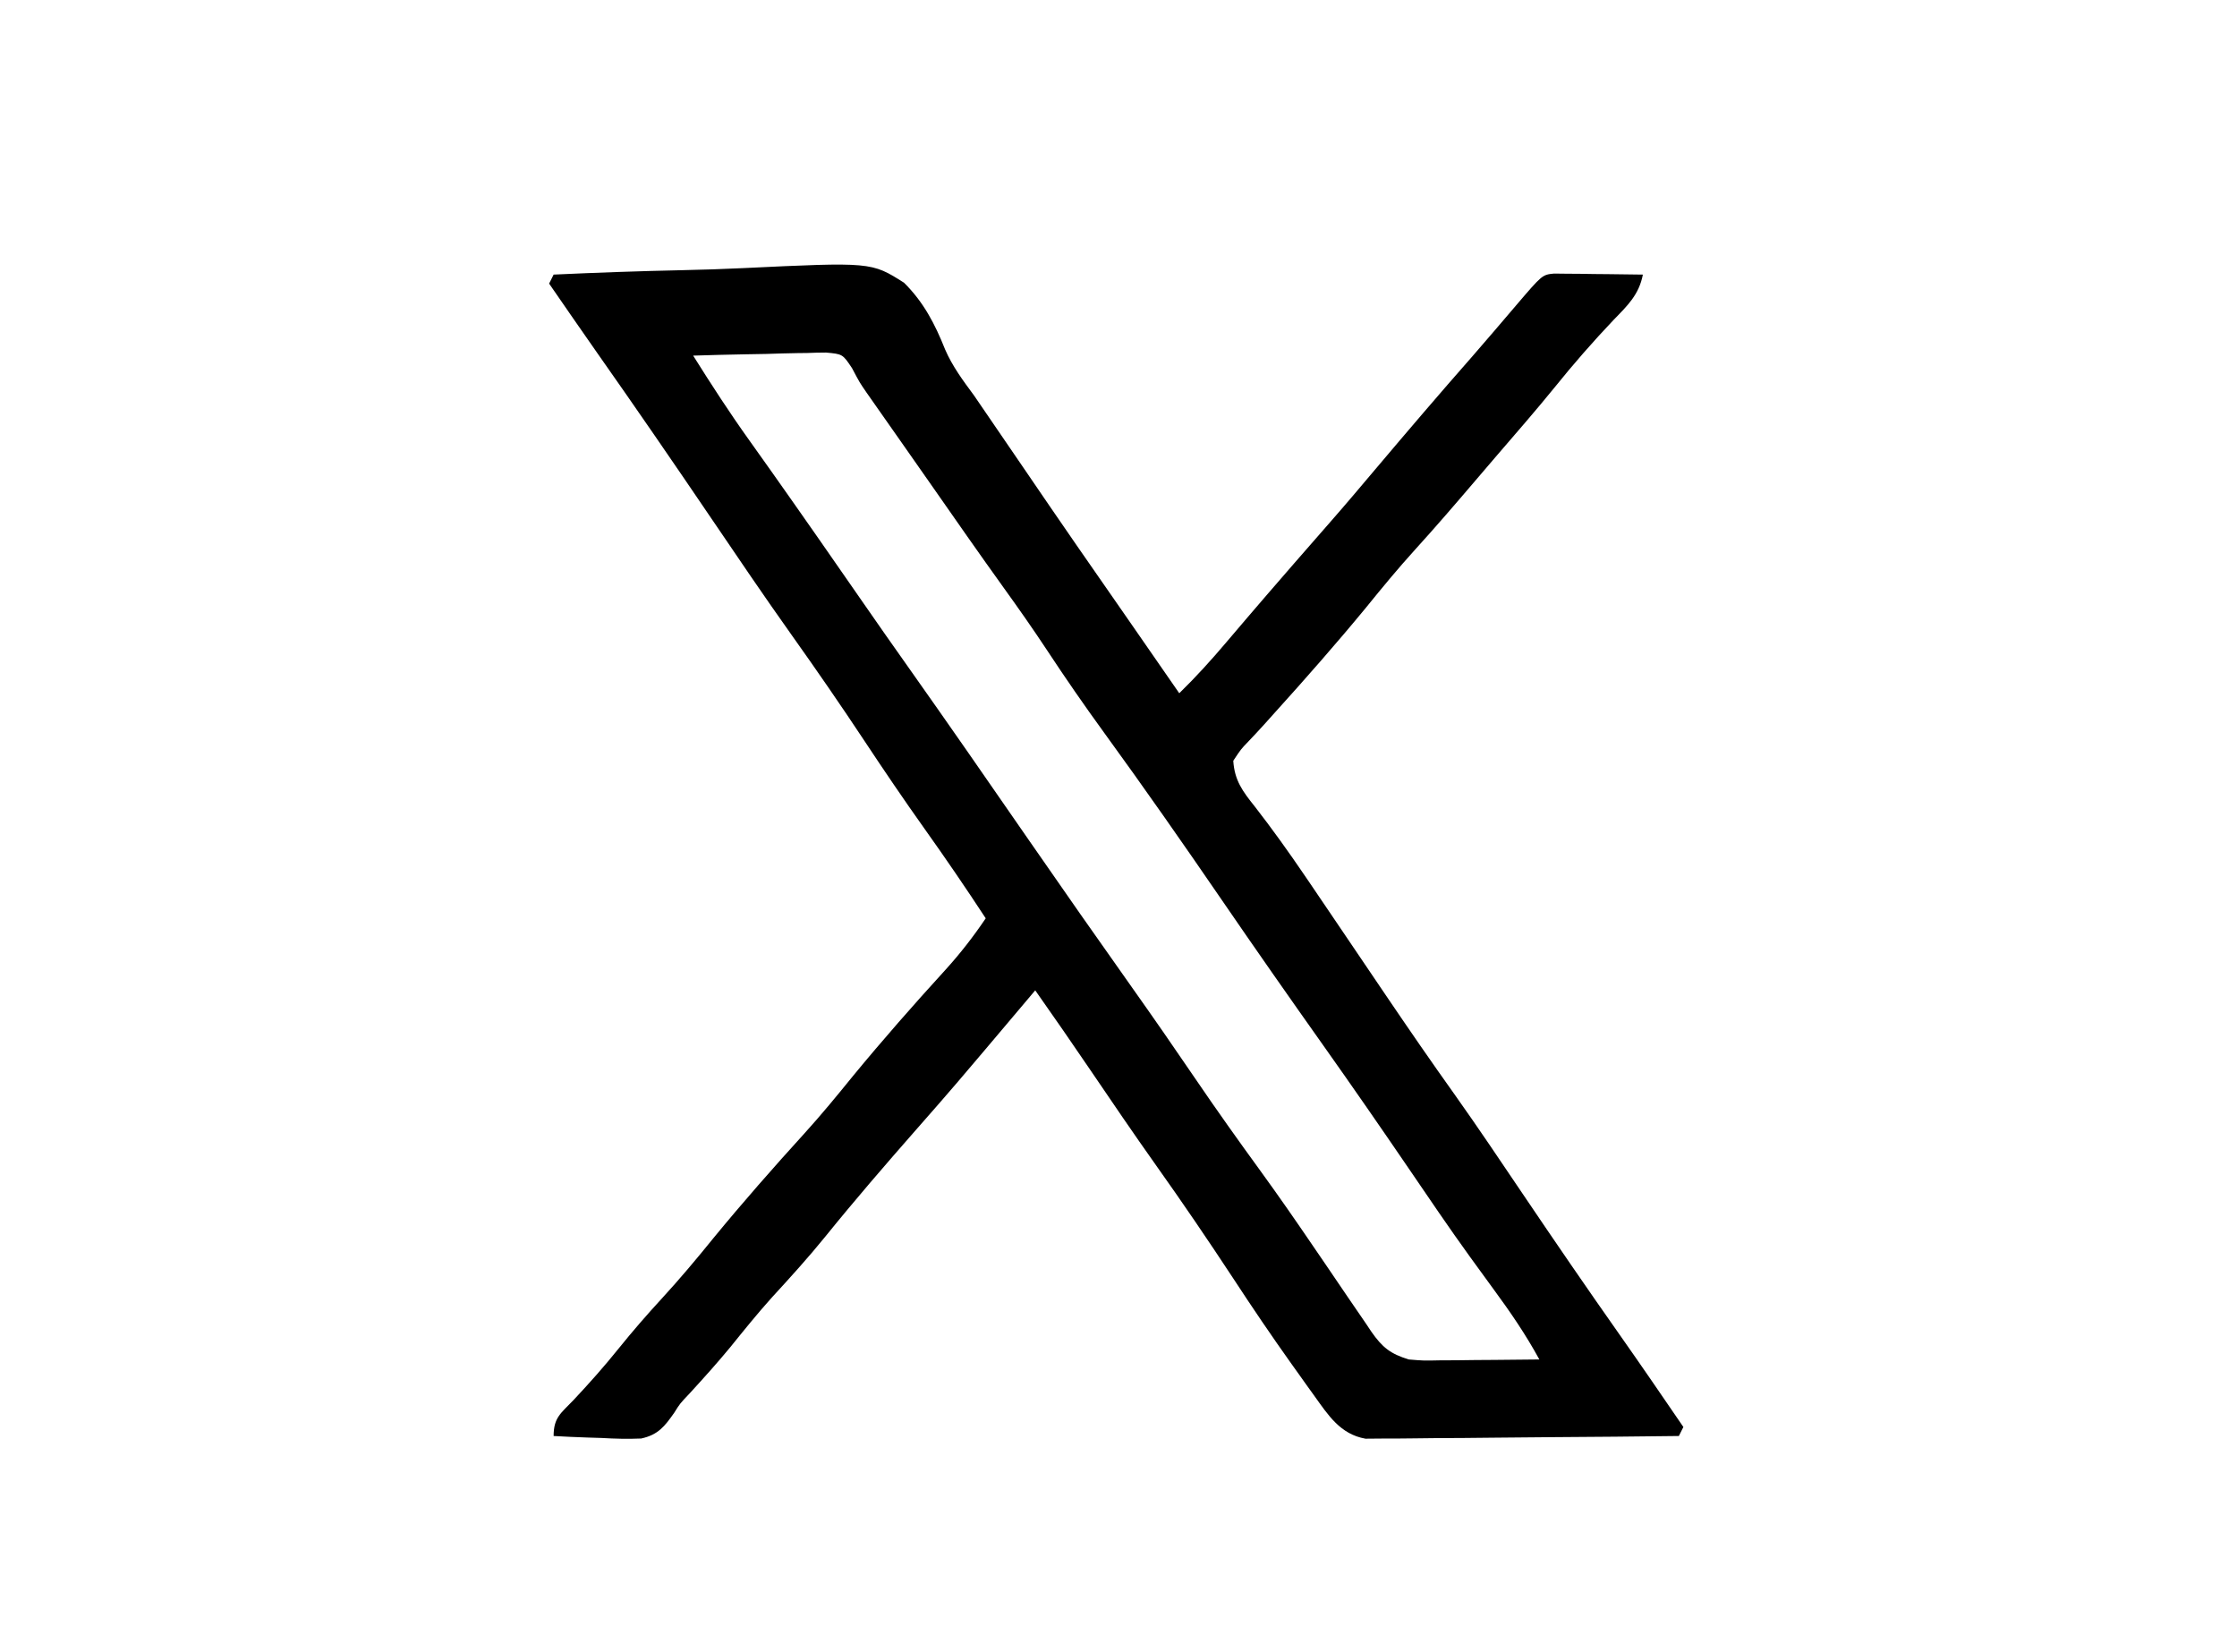<?xml version="1.0" encoding="UTF-8"?>
<svg version="1.1" xmlns="http://www.w3.org/2000/svg" width="497" height="367">
<path d="M0 0 C9.553 -0.443 19.102 -0.779 28.663 -0.984 C33.104 -1.083 37.539 -1.217 41.976 -1.433 C70.587 -2.795 70.587 -2.795 77.843 1.8 C82.192 6.102 84.726 10.97 86.966 16.609 C88.592 20.369 90.95 23.532 93.375 26.812 C97.033 32.126 100.671 37.452 104.299 42.786 C112.203 54.406 120.205 65.955 128.245 77.481 C131.843 82.645 135.422 87.822 139 93 C142.722 89.373 146.146 85.592 149.5 81.625 C150.556 80.385 151.612 79.146 152.668 77.906 C153.485 76.947 153.485 76.947 154.318 75.969 C157.133 72.674 159.972 69.399 162.812 66.125 C163.643 65.167 163.643 65.167 164.49 64.19 C167.191 61.076 169.901 57.97 172.625 54.875 C175.998 51.029 179.294 47.118 182.593 43.21 C189.682 34.816 196.816 26.459 204.074 18.211 C207.382 14.413 210.647 10.579 213.914 6.746 C219.647 0.036 219.647 0.036 222.247 -0.227 C223.158 -0.217 224.069 -0.206 225.008 -0.195 C225.994 -0.189 226.98 -0.182 227.996 -0.176 C229.545 -0.151 229.545 -0.151 231.125 -0.125 C232.165 -0.116 233.206 -0.107 234.277 -0.098 C236.852 -0.074 239.426 -0.041 242 0 C241.142 4.47 238.587 6.889 235.5 10.062 C230.886 14.928 226.537 19.905 222.332 25.133 C218.18 30.238 213.857 35.199 209.562 40.184 C207.997 42.003 206.439 43.827 204.883 45.652 C200.418 50.886 195.943 56.098 191.312 61.188 C187.559 65.323 184.031 69.607 180.516 73.945 C173.888 81.994 166.99 89.827 160 97.562 C158.952 98.73 158.952 98.73 157.883 99.922 C156.708 101.219 155.517 102.503 154.305 103.766 C152.705 105.426 152.705 105.426 151 108 C151.276 112.36 153.072 114.773 155.75 118.125 C159.643 123.132 163.309 128.256 166.875 133.5 C167.41 134.285 167.944 135.07 168.495 135.879 C170.7 139.124 172.899 142.373 175.098 145.623 C177.919 149.791 180.74 153.958 183.562 158.125 C183.976 158.736 184.39 159.346 184.816 159.976 C189.874 167.443 194.986 174.866 200.227 182.206 C205.4 189.491 210.376 196.908 215.375 204.312 C222.455 214.799 229.603 225.23 236.891 235.574 C241.656 242.34 246.326 249.171 251 256 C250.67 256.66 250.34 257.32 250 258 C240.568 258.116 231.137 258.205 221.705 258.259 C217.325 258.285 212.946 258.321 208.566 258.377 C204.339 258.432 200.112 258.461 195.884 258.474 C194.272 258.484 192.66 258.502 191.048 258.529 C188.788 258.565 186.529 258.57 184.269 258.568 C182.983 258.579 181.697 258.59 180.373 258.601 C174.772 257.603 172.121 253.417 168.949 248.996 C168.42 248.262 167.89 247.527 167.345 246.771 C166.798 246.001 166.251 245.231 165.688 244.438 C165.113 243.635 164.538 242.832 163.946 242.005 C159.493 235.756 155.2 229.422 151 223 C145.416 214.51 139.713 206.126 133.824 197.845 C128.903 190.905 124.115 183.878 119.339 176.838 C115.278 170.855 111.163 164.913 107 159 C106.345 159.776 105.69 160.552 105.016 161.352 C88.791 180.562 88.791 180.562 80.5 190 C73.664 197.786 66.888 205.628 60.375 213.688 C56.576 218.372 52.556 222.809 48.473 227.246 C45.257 230.827 42.249 234.557 39.227 238.301 C36.336 241.805 33.305 245.166 30.238 248.516 C28.06 250.806 28.06 250.806 26.796 252.838 C24.652 255.895 23.201 257.736 19.459 258.559 C16.485 258.689 13.597 258.612 10.625 258.438 C9.603 258.406 8.581 258.374 7.527 258.342 C5.015 258.26 2.509 258.145 0 258 C0 253.873 1.618 252.953 4.438 250 C7.942 246.272 11.293 242.493 14.5 238.5 C17.553 234.715 20.707 231.078 24 227.5 C28.015 223.133 31.791 218.632 35.52 214.02 C42.042 206.079 48.837 198.352 55.75 190.75 C59.481 186.634 62.988 182.37 66.484 178.055 C73.103 170.018 79.98 162.187 87 154.5 C90.323 150.84 93.238 147.098 96 143 C91.585 136.26 87.05 129.625 82.375 123.062 C77.792 116.621 73.363 110.092 69 103.5 C63.749 95.57 58.355 87.763 52.844 80.012 C46.777 71.476 40.902 62.807 35.023 54.141 C26.618 41.751 18.14 29.422 9.526 17.176 C5.991 12.136 2.496 7.068 -1 2 C-0.67 1.34 -0.34 0.68 0 0 Z M31 18 C35.036 24.428 39.141 30.768 43.562 36.938 C44.602 38.399 45.641 39.862 46.68 41.324 C47.218 42.081 47.757 42.839 48.312 43.619 C51.288 47.817 54.238 52.033 57.188 56.25 C57.784 57.102 58.38 57.953 58.994 58.831 C62.218 63.441 65.429 68.058 68.625 72.688 C71.907 77.439 75.227 82.162 78.562 86.875 C87.672 99.75 96.658 112.713 105.625 125.688 C113.219 136.666 120.878 147.601 128.596 158.493 C133.276 165.098 137.886 171.744 142.438 178.438 C147.212 185.456 152.121 192.361 157.118 199.221 C161.071 204.667 164.902 210.187 168.688 215.75 C169.764 217.327 170.841 218.904 171.918 220.48 C173.437 222.705 174.953 224.93 176.459 227.163 C177.795 229.137 179.145 231.101 180.5 233.062 C180.885 233.64 181.27 234.218 181.667 234.813 C184.125 238.335 185.924 239.757 190 241 C193.289 241.274 193.289 241.274 196.832 241.195 C198.124 241.189 199.417 241.182 200.748 241.176 C202.103 241.159 203.458 241.142 204.812 241.125 C206.187 241.115 207.561 241.106 208.936 241.098 C212.291 241.074 215.645 241.041 219 241 C215.987 235.47 212.543 230.444 208.812 225.375 C207.641 223.768 206.47 222.16 205.301 220.551 C204.733 219.77 204.165 218.99 203.581 218.186 C198.919 211.739 194.464 205.146 189.98 198.574 C183.759 189.458 177.482 180.388 171.102 171.383 C163.492 160.642 155.942 149.858 148.5 139 C139.899 126.457 131.198 113.987 122.25 101.688 C117.881 95.68 113.673 89.594 109.588 83.39 C106.503 78.717 103.294 74.15 100.022 69.607 C94.556 62.012 89.216 54.329 83.858 46.658 C81.952 43.932 80.043 41.208 78.133 38.484 C77.503 37.587 76.874 36.689 76.226 35.764 C75.024 34.05 73.821 32.336 72.618 30.623 C72.071 29.842 71.524 29.062 70.961 28.258 C70.246 27.239 70.246 27.239 69.517 26.2 C68 24 68 24 66.291 20.771 C64.211 17.659 64.211 17.659 60.517 17.319 C59.141 17.32 57.765 17.353 56.391 17.414 C55.664 17.423 54.937 17.431 54.188 17.44 C51.874 17.473 49.563 17.549 47.25 17.625 C45.678 17.655 44.107 17.682 42.535 17.707 C38.689 17.773 34.845 17.877 31 18 Z " fill="#000000" transform="translate(123,61)"/>
</svg>
